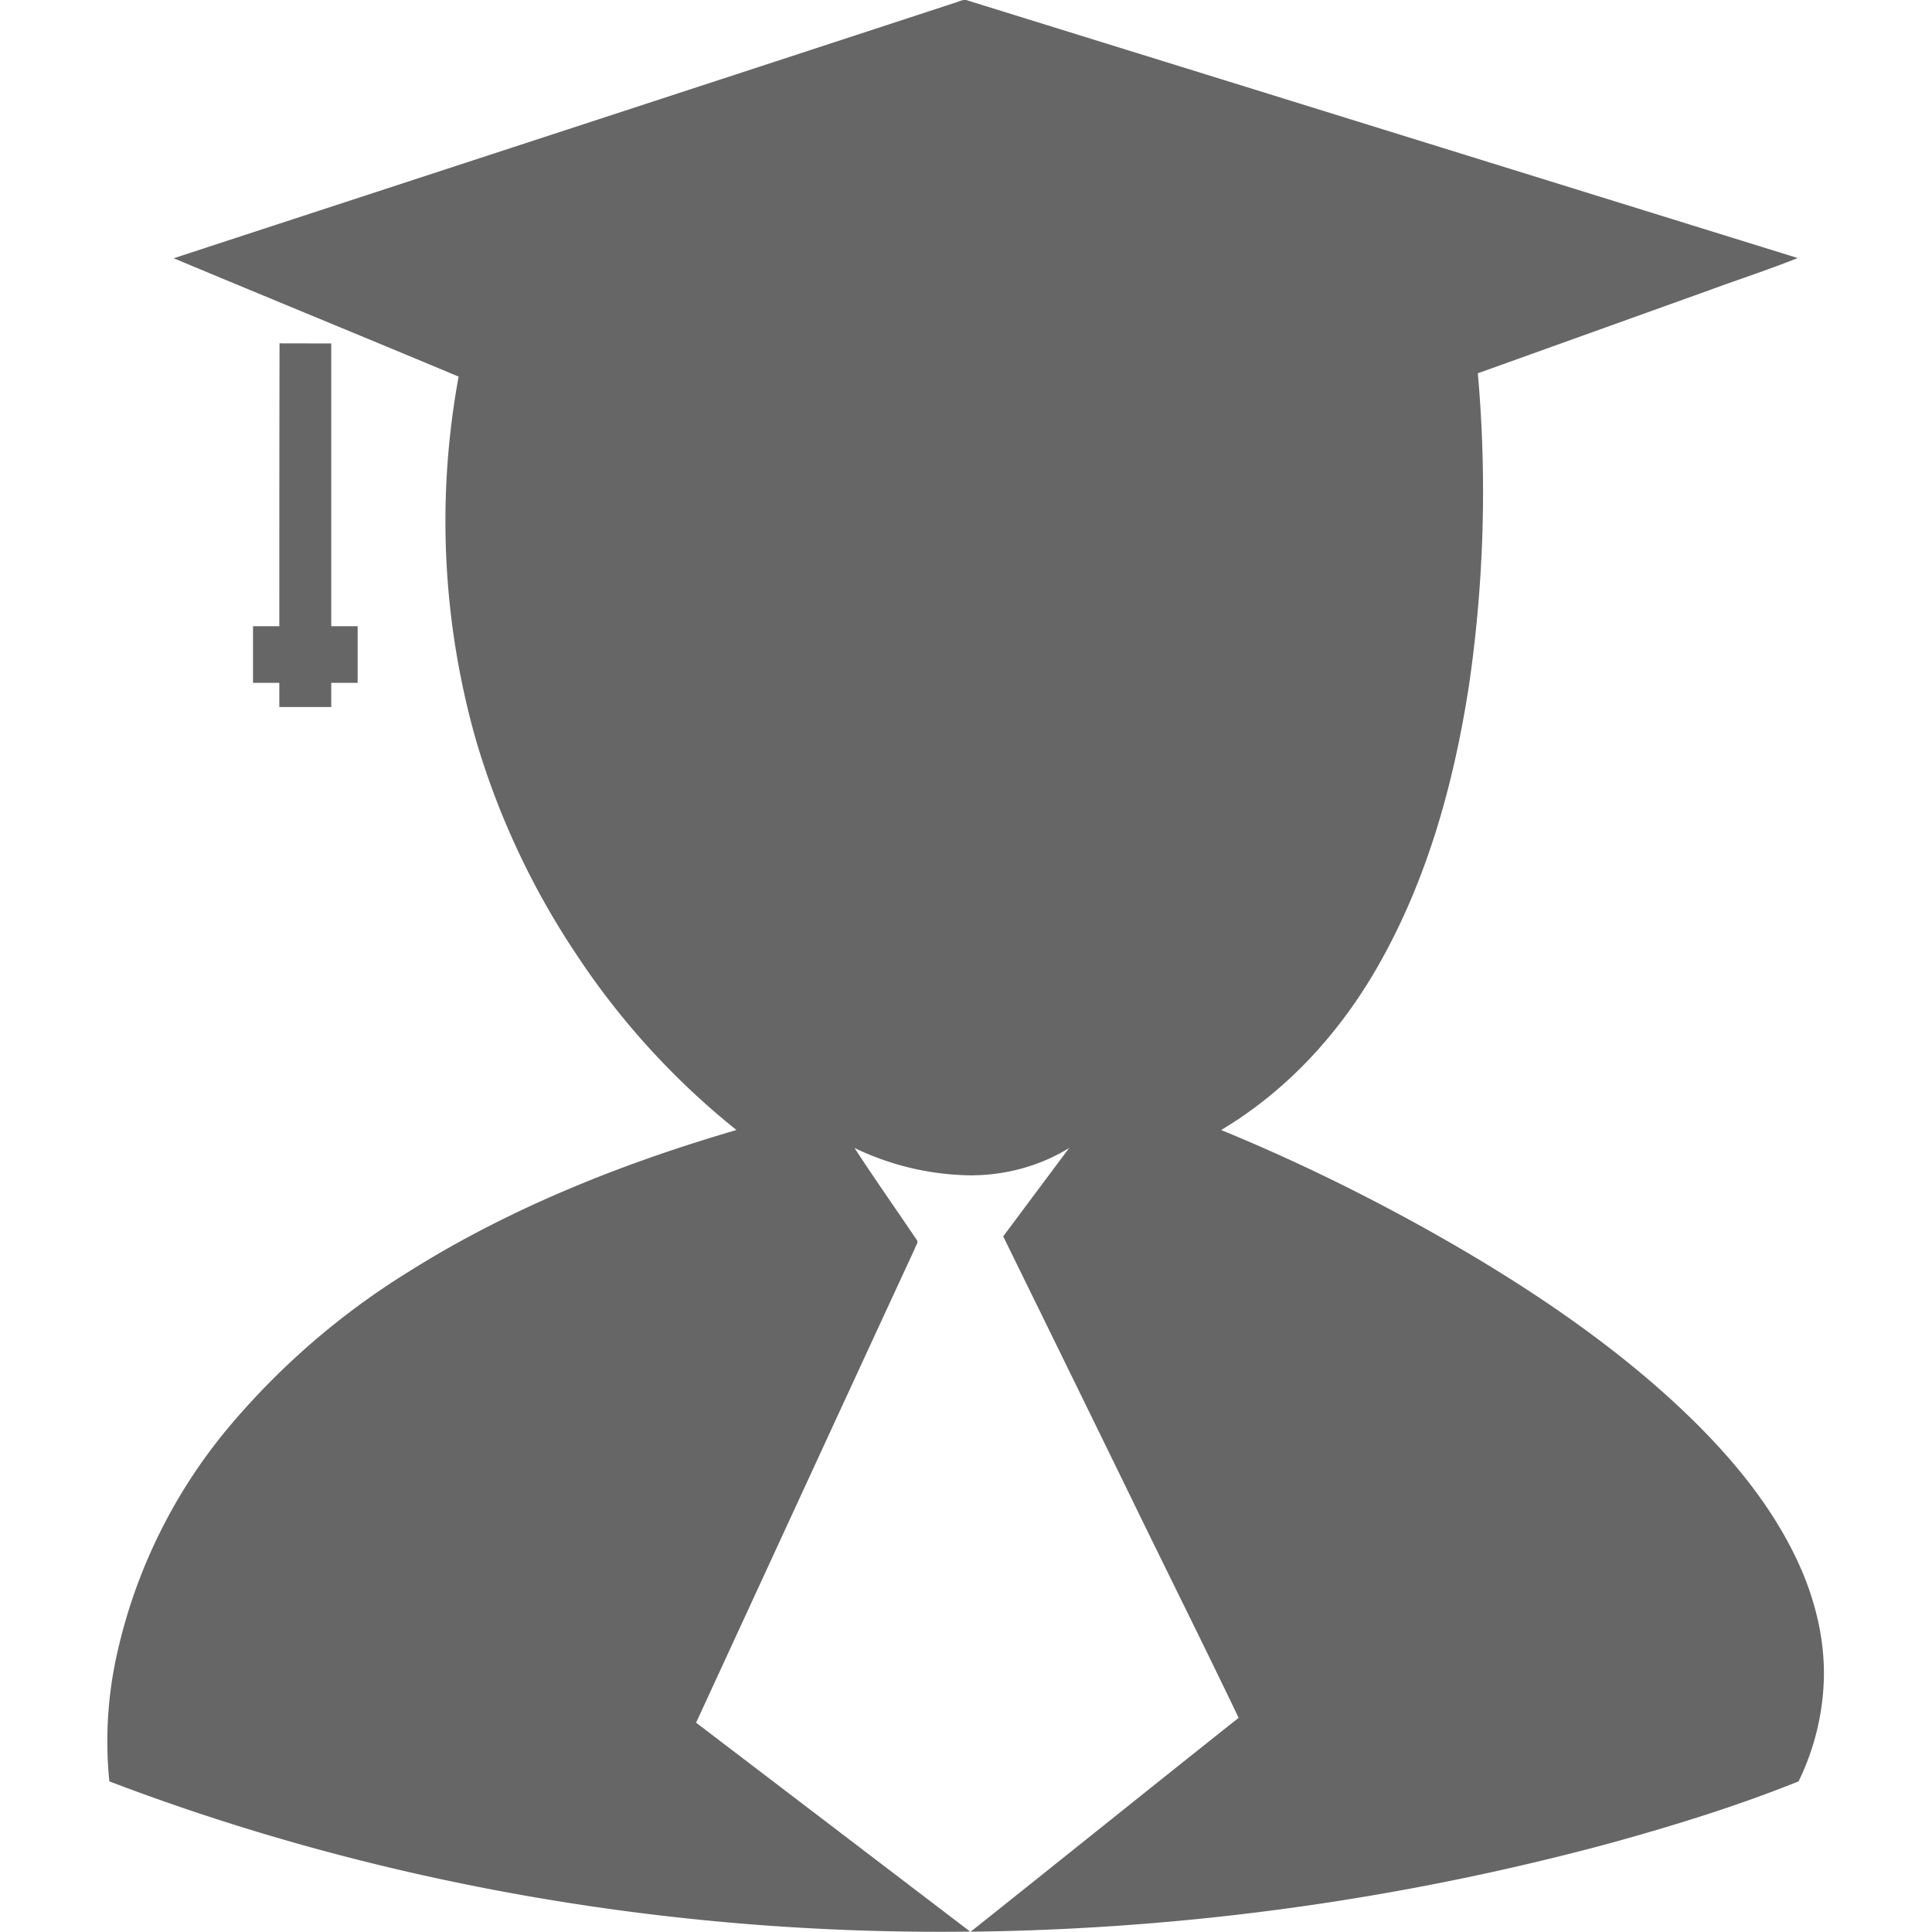 <?xml version="1.0" standalone="no"?><!DOCTYPE svg PUBLIC "-//W3C//DTD SVG 1.1//EN" "http://www.w3.org/Graphics/SVG/1.1/DTD/svg11.dtd"><svg class="icon" width="200px" height="200.00px" viewBox="0 0 1024 1024" version="1.1" xmlns="http://www.w3.org/2000/svg"><path d="M148.044 374.731v-12.797h-13.934v-30.03h13.934c0-49.936 0-99.929 0.114-149.921l27.414 0.057v149.864h13.991v30.03h-13.991v12.797h-27.527z m635.232-176.88c4.891 55.055 3.299 110.564-4.664 165.277-7.962 51.528-21.897 102.886-48.514 149.353-19.508 34.068-47.035 65.064-82.866 86.449 44.476 18.257 87.246 39.698 128.081 63.586 40.153 23.603 78.544 49.936 112.043 80.762 24.57 22.693 46.751 47.945 61.709 76.724 11.318 21.612 18.086 45.329 17.631 69.216a132.29 132.29 0 0 1-13.422 54.941c-32.191 12.967-65.69 23.319-99.417 32.646a1361.804 1361.804 0 0 1-339.37 47.035c47.433-37.765 94.582-75.7 142.016-113.351-18.541-38.732-37.822-77.236-56.647-115.967-22.636-46.41-45.386-92.819-68.136-139.229l34.978-46.865c-15.527 9.669-34.523 14.787-53.462 14.503a145.371 145.371 0 0 1-60.344-14.503c10.636 16.323 21.954 32.362 32.873 48.571 1.365 1.536-0.569 3.299-0.91 4.834-38.732 83.719-77.293 167.496-115.91 251.215l145.258 110.735c-156.064 1.991-312.639-24.854-456.248-79.624a211.744 211.744 0 0 1 4.095-67.681 282.666 282.666 0 0 1 59.491-120.403 396.927 396.927 0 0 1 95.208-82.127c52.836-33.272 112.327-57.159 173.581-75.018a405.061 405.061 0 0 1-85.426-93.957 414.502 414.502 0 0 1-52.78-113.237 423.772 423.772 0 0 1-9.043-192.122c-50.22-21.044-100.725-41.689-151.002-62.733C229.944 91.723 367.921 46.736 505.785 1.577c2.332-0.626 4.891-2.332 7.451-1.194l439.583 136.385c-15.186 6.086-30.826 11.147-46.125 16.778l-123.418 44.305z" fill="#666666" /></svg>